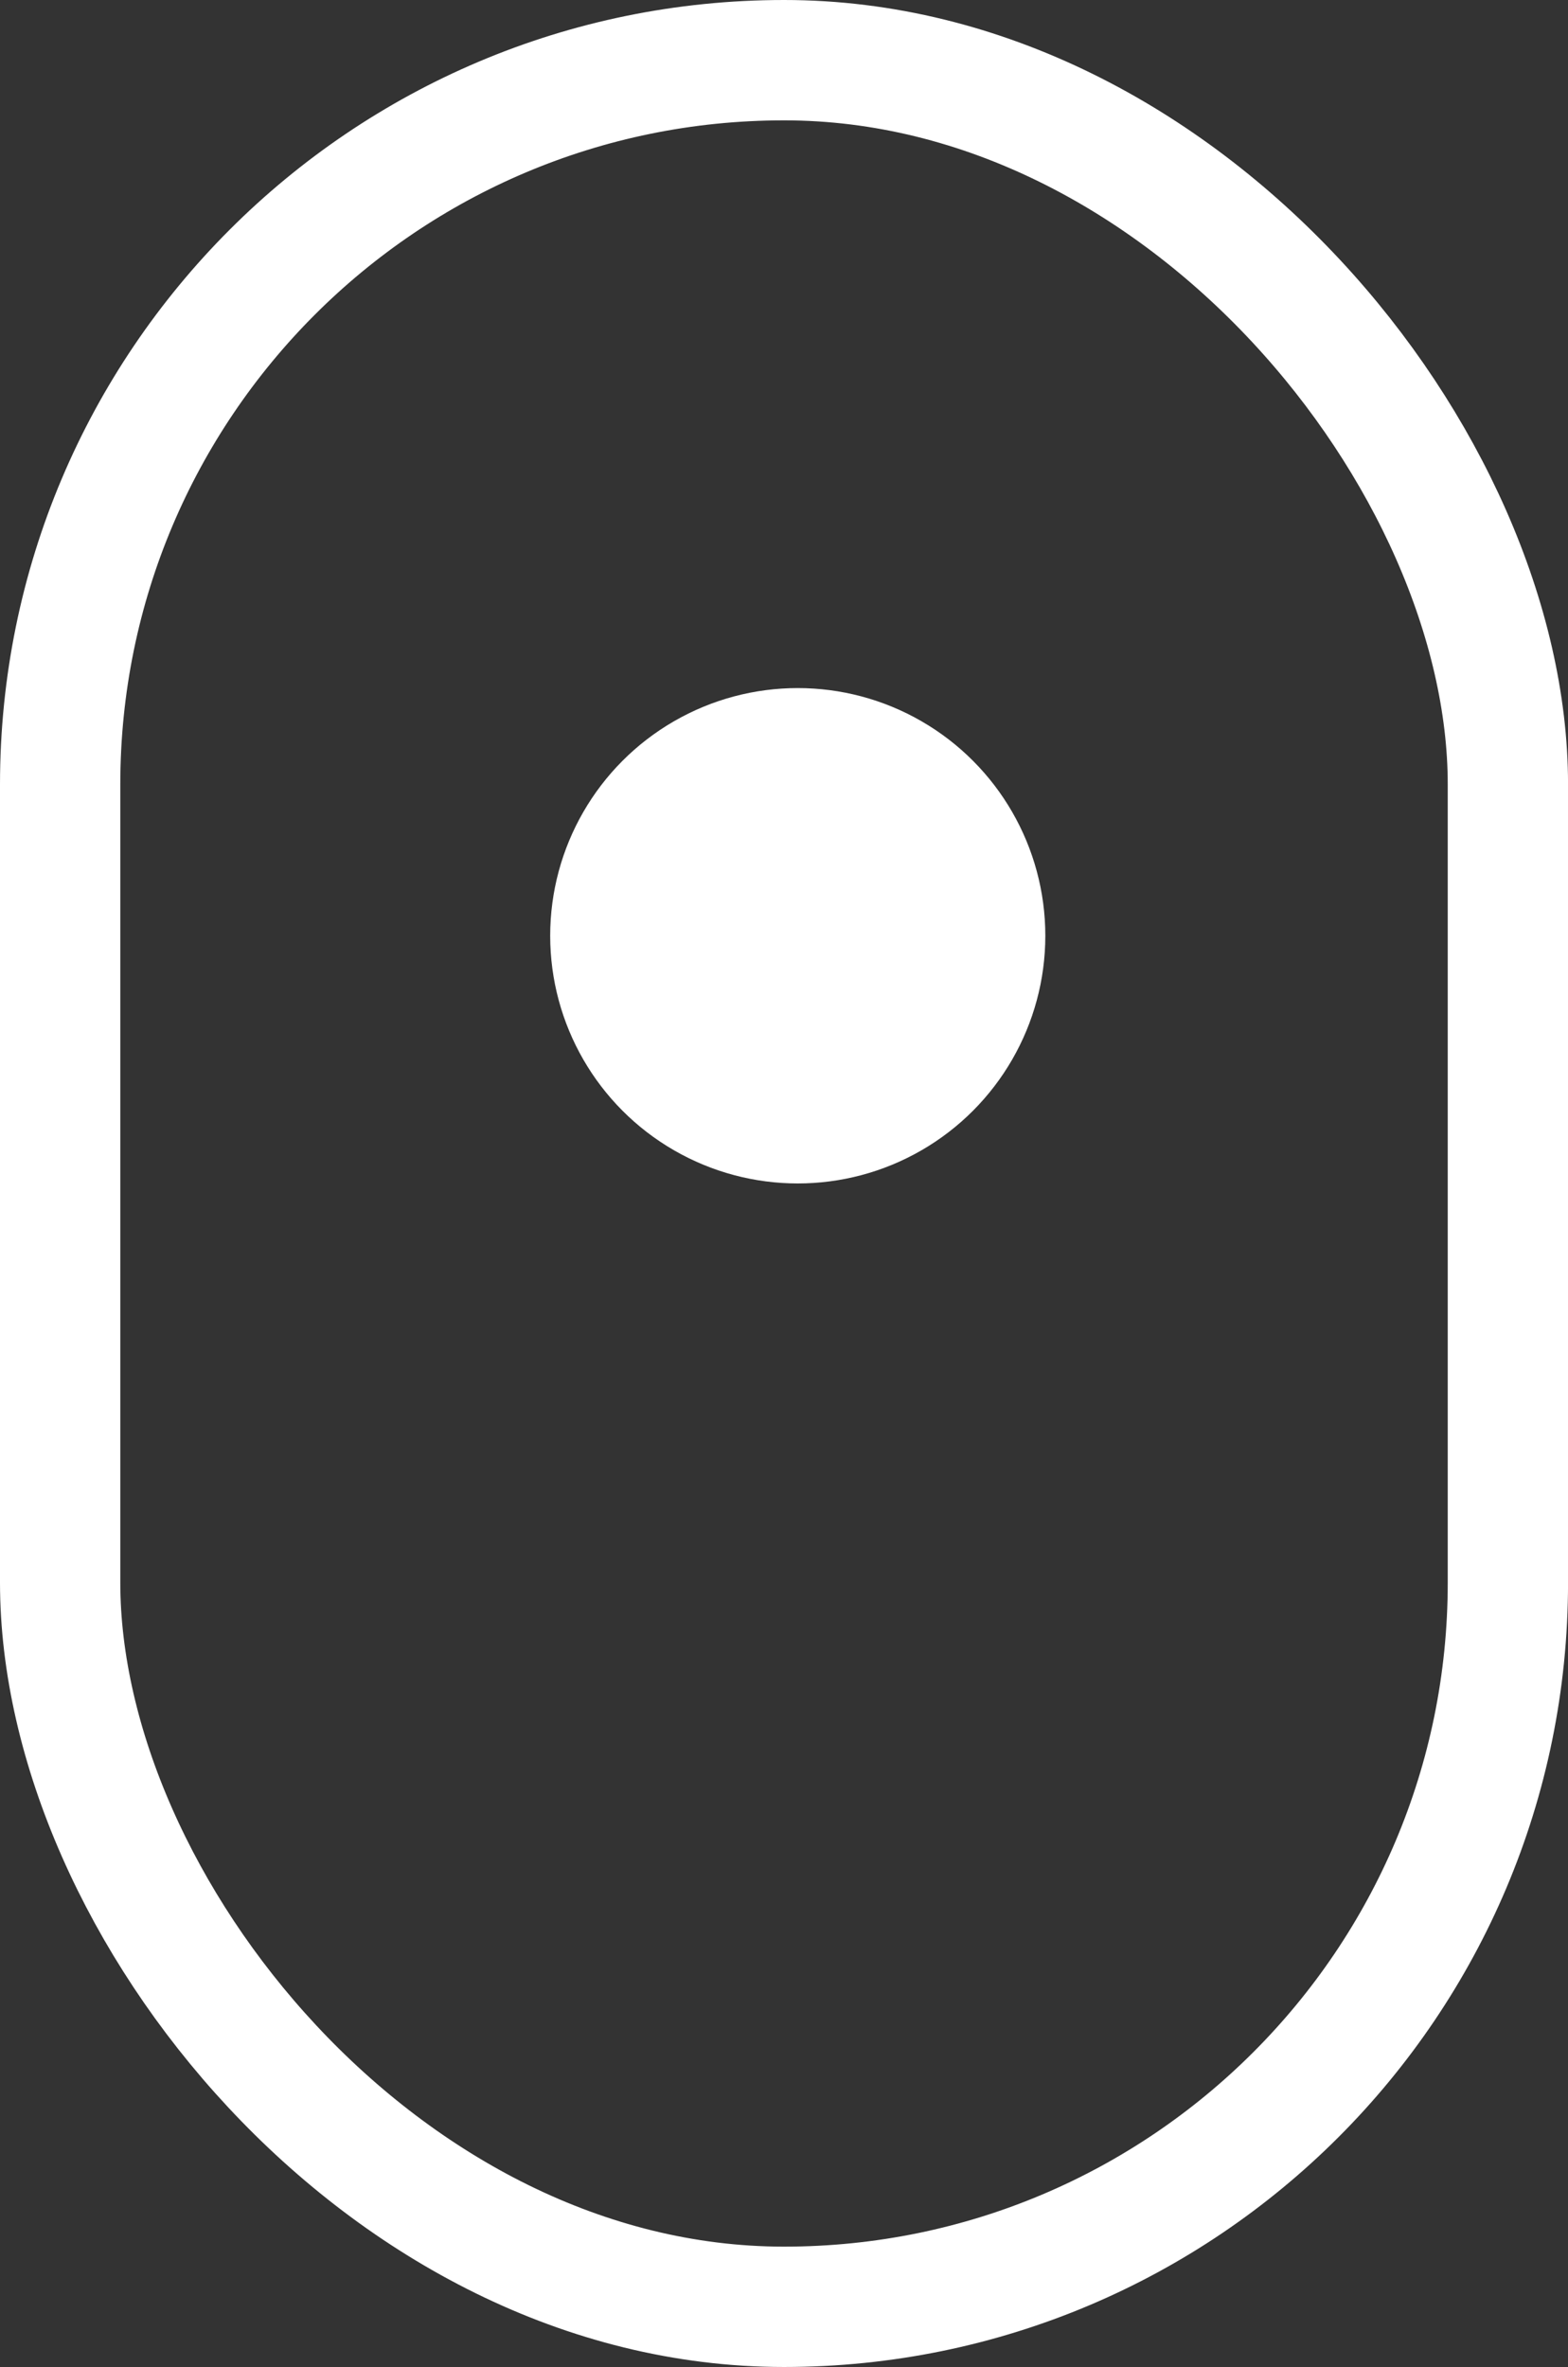 <svg xmlns="http://www.w3.org/2000/svg" xmlns:xlink="http://www.w3.org/1999/xlink" width="39.104" height="59" viewBox="0 0 39.104 59"><rect x="0" y="0" width="39.104" height="59" fill="#333333" stroke="none"/><defs><style>.a,.c{fill:none;}.b{clip-path:url(#a);}.c{stroke:#fff;stroke-linejoin:round;stroke-width:3px;}.d{fill:#fff;}.e{stroke:none;}</style><clipPath id="a"><rect class="a" width="39.105" height="59"/></clipPath></defs><g transform="translate(-1703 -833)"><g class="b" transform="translate(1703 833)"><g transform="translate(-1693 -801)"><g class="c" transform="translate(1693 801)"><rect class="e" width="39.105" height="59" rx="19.552"/><rect class="a" x="1.5" y="1.5" width="36.105" height="56" rx="18.052"/></g><circle class="d" cx="6.174" cy="6.174" r="6.174" transform="translate(1706.721 818.151)"/></g></g></g></svg>